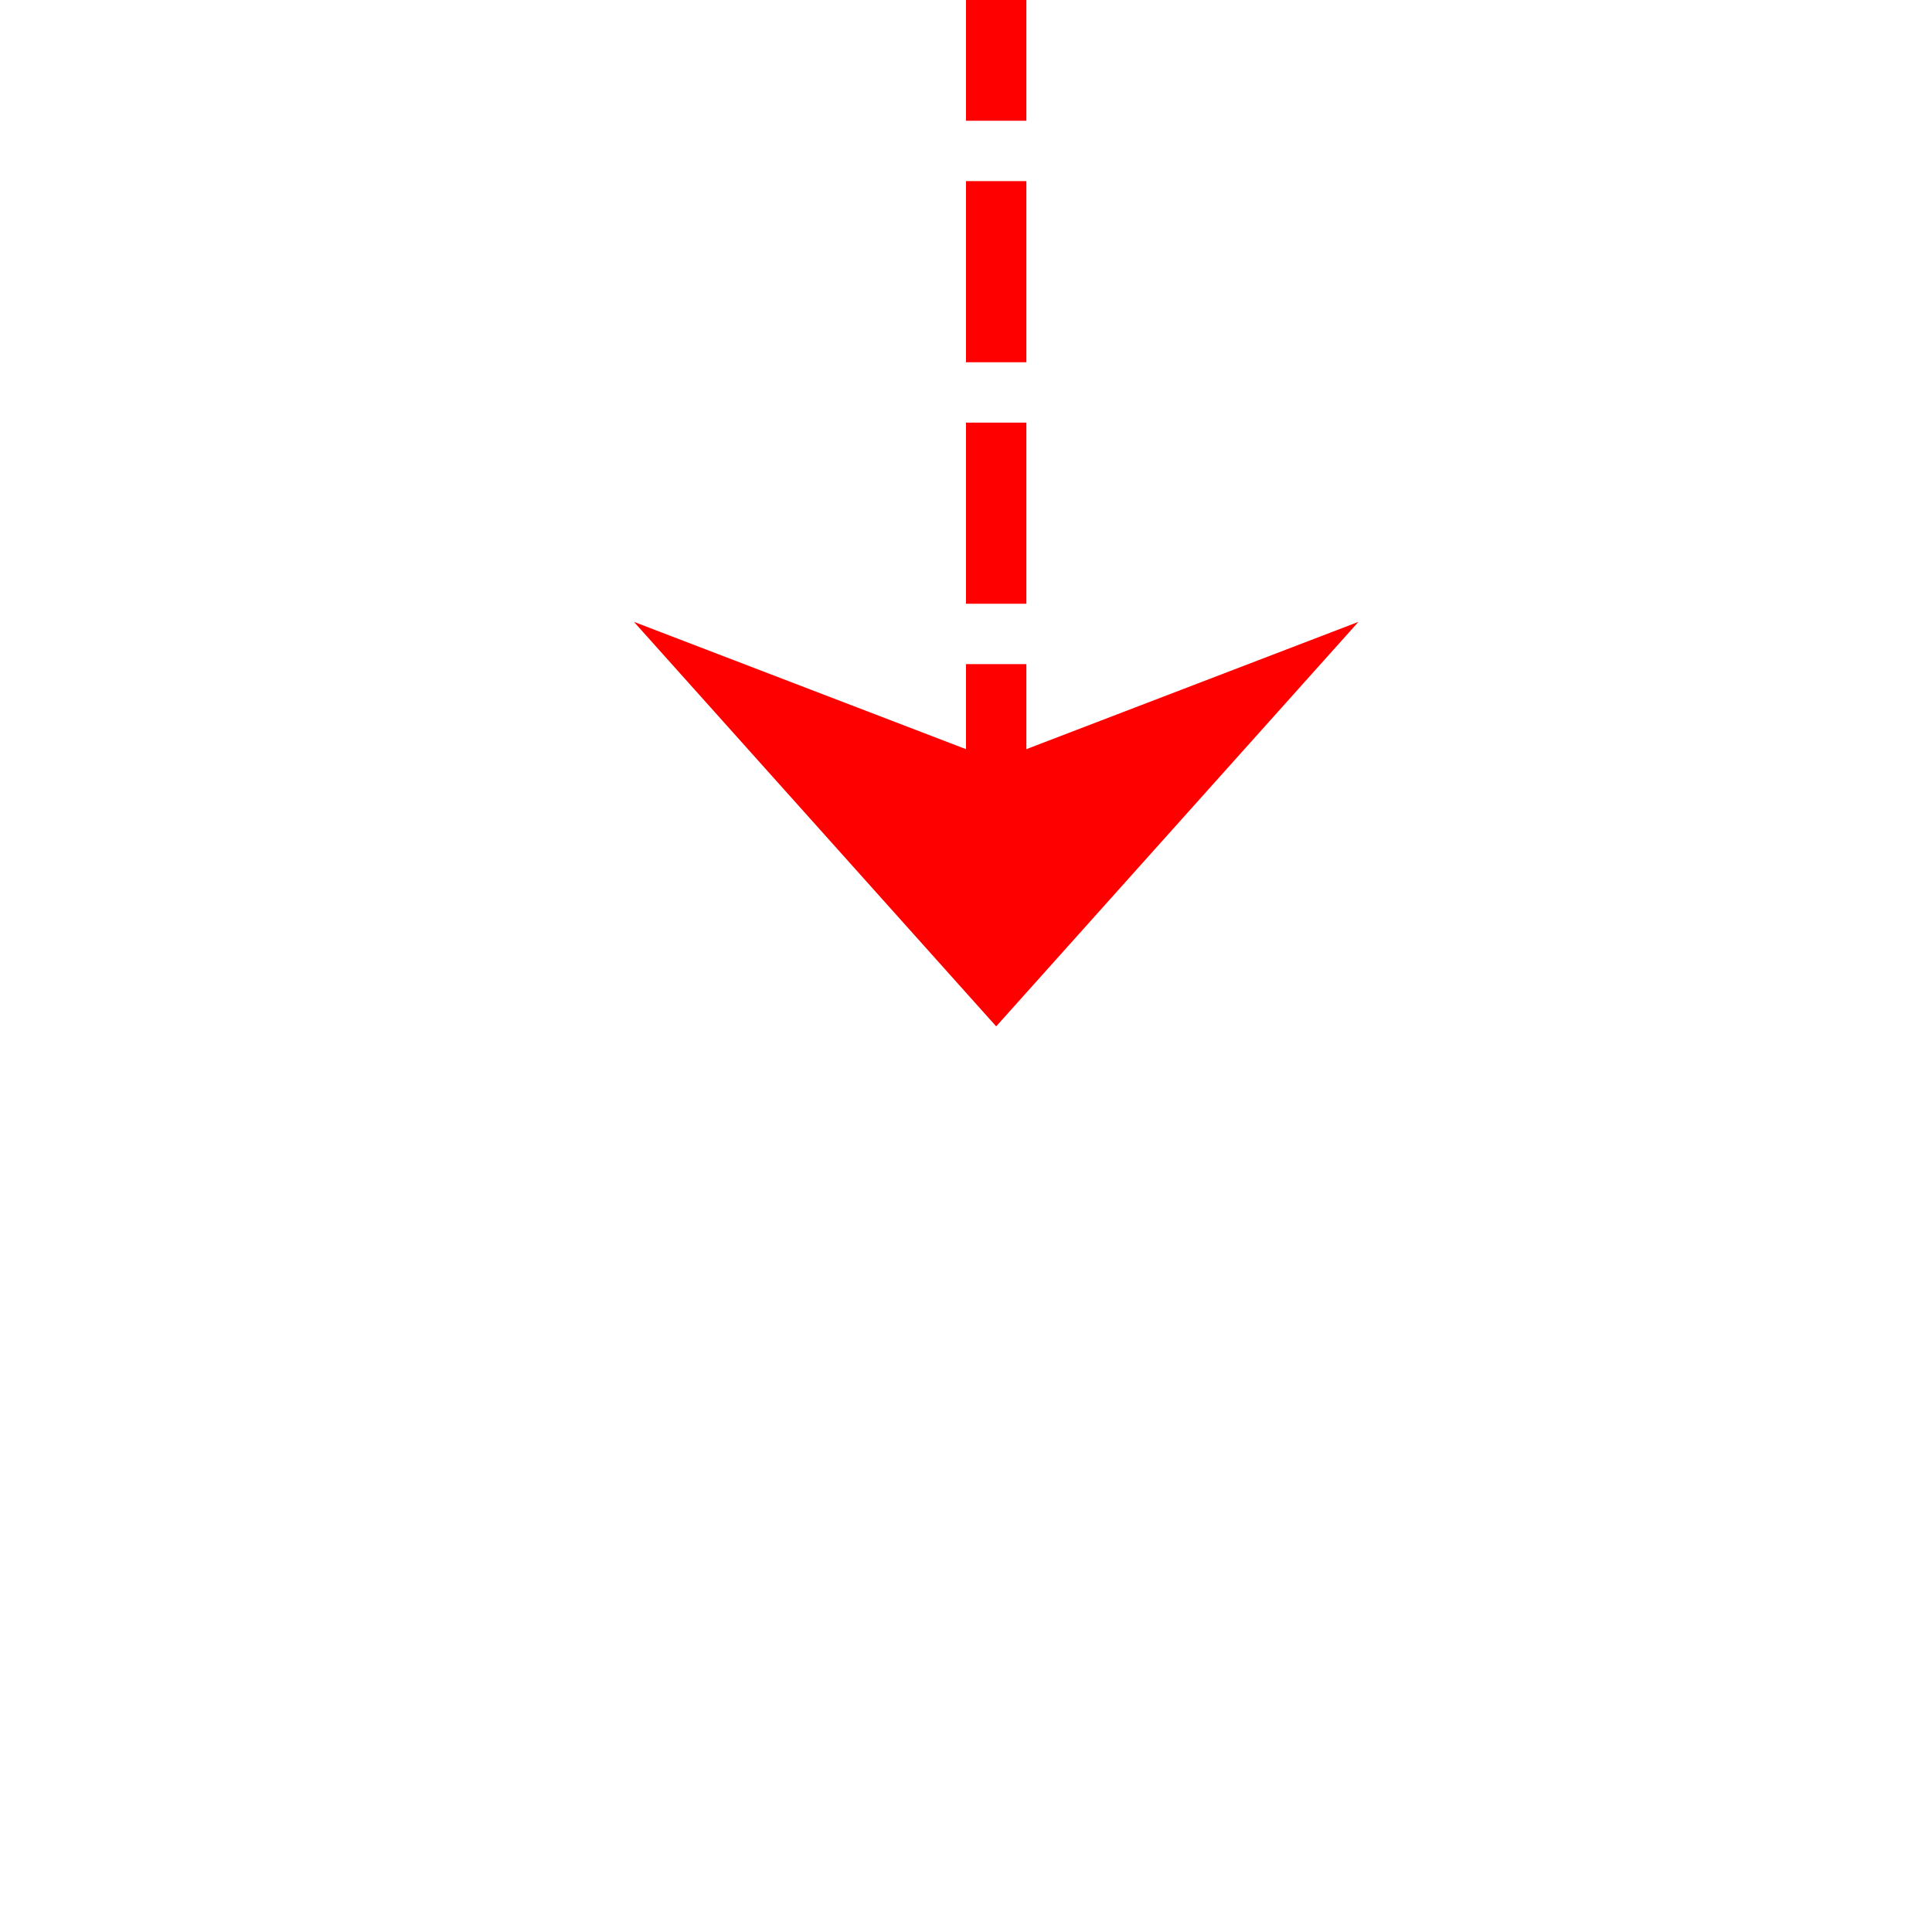 ﻿<?xml version="1.0" encoding="utf-8"?>
<svg version="1.1" xmlns:xlink="http://www.w3.org/1999/xlink" width="32px" height="32px" preserveAspectRatio="xMinYMid meet" viewBox="768 467  32 30" xmlns="http://www.w3.org/2000/svg">
  <path d="M 784.5 465  L 784.5 482  " stroke-width="1" stroke-dasharray="3,1" stroke="#ff0000" fill="none" />
  <path d="M 778.5 476.3  L 784.5 483  L 790.5 476.3  L 784.5 478.6  L 778.5 476.3  Z " fill-rule="nonzero" fill="#ff0000" stroke="none" />
</svg>